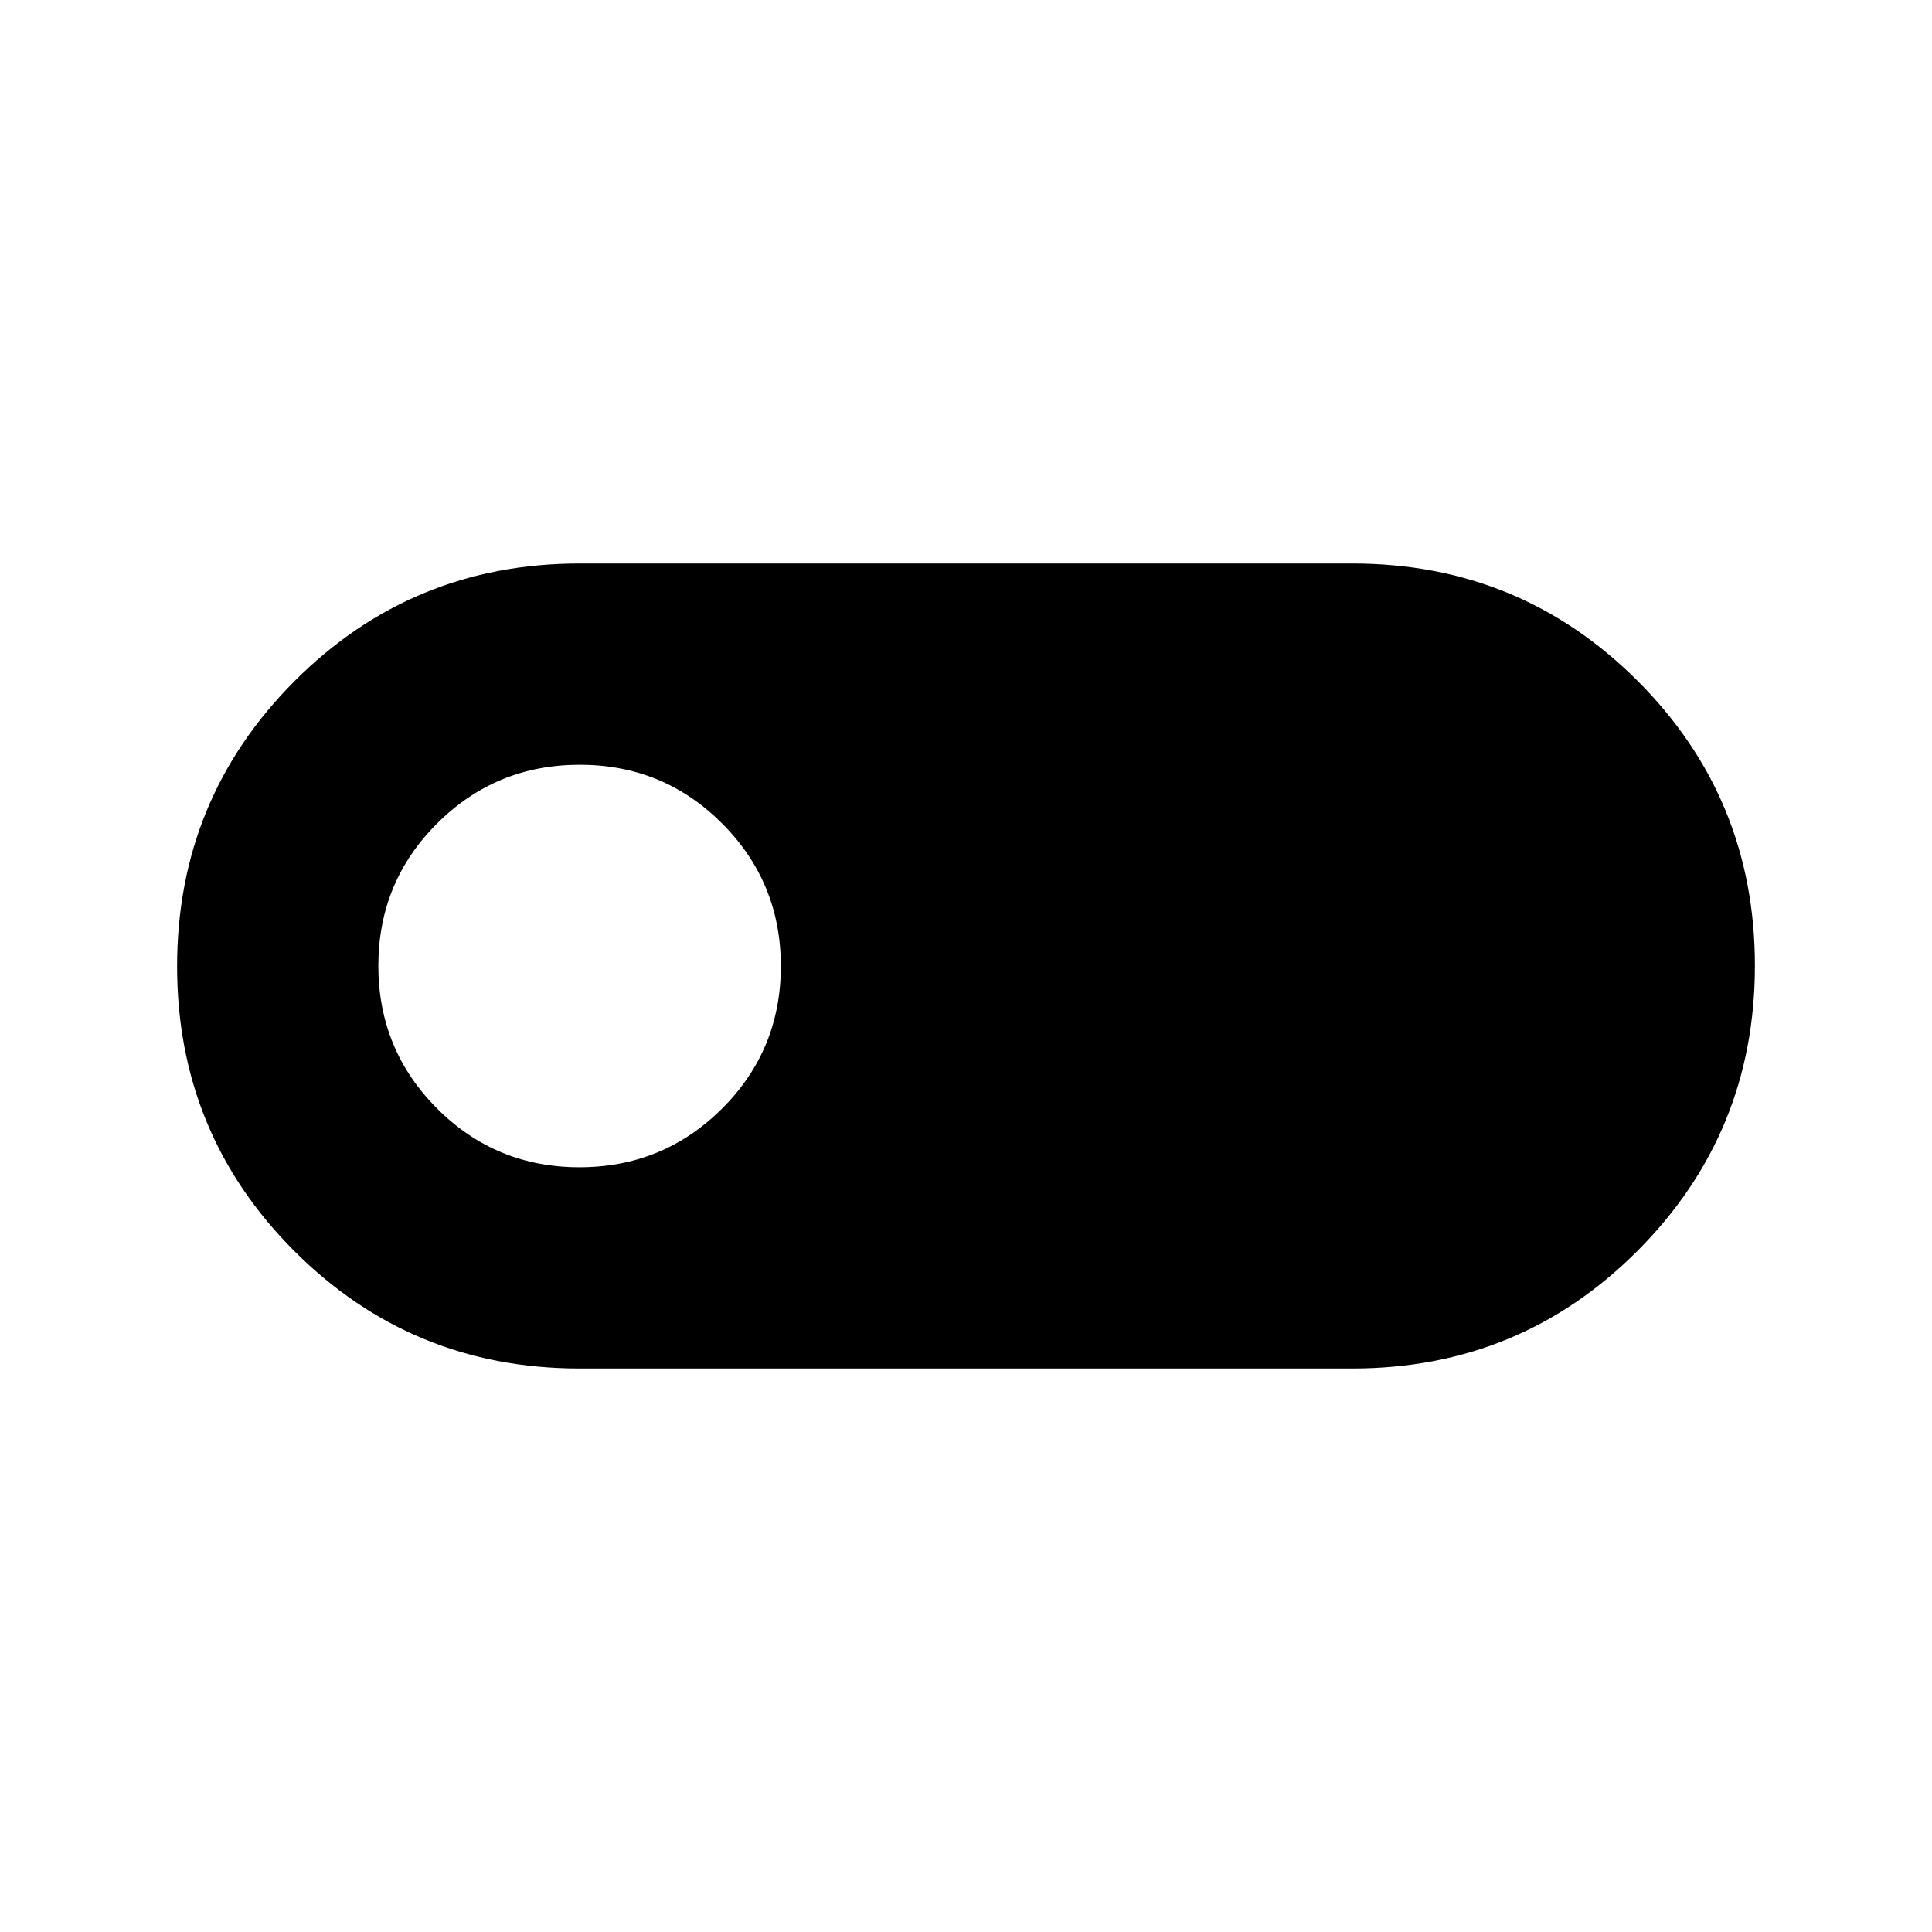 <svg xmlns="http://www.w3.org/2000/svg" height="20" viewBox="0 -960 960 960" width="20"><path d="M288-280q-83.333 0-141.667-58.28Q88-396.561 88-479.819q0-83.258 58.333-141.72Q204.667-680 288-680h384q83.333 0 141.667 58.28Q872-563.439 872-480.181q0 83.258-58.333 141.72Q755.333-280 672-280H288Zm-.09-100q41.629 0 70.859-29.14Q388-438.28 388-479.91q0-41.629-29.14-70.859Q329.72-580 288.09-580q-41.629 0-70.859 29.14Q188-521.719 188-480.09t29.14 70.859Q246.28-380 287.91-380Z"/></svg>
